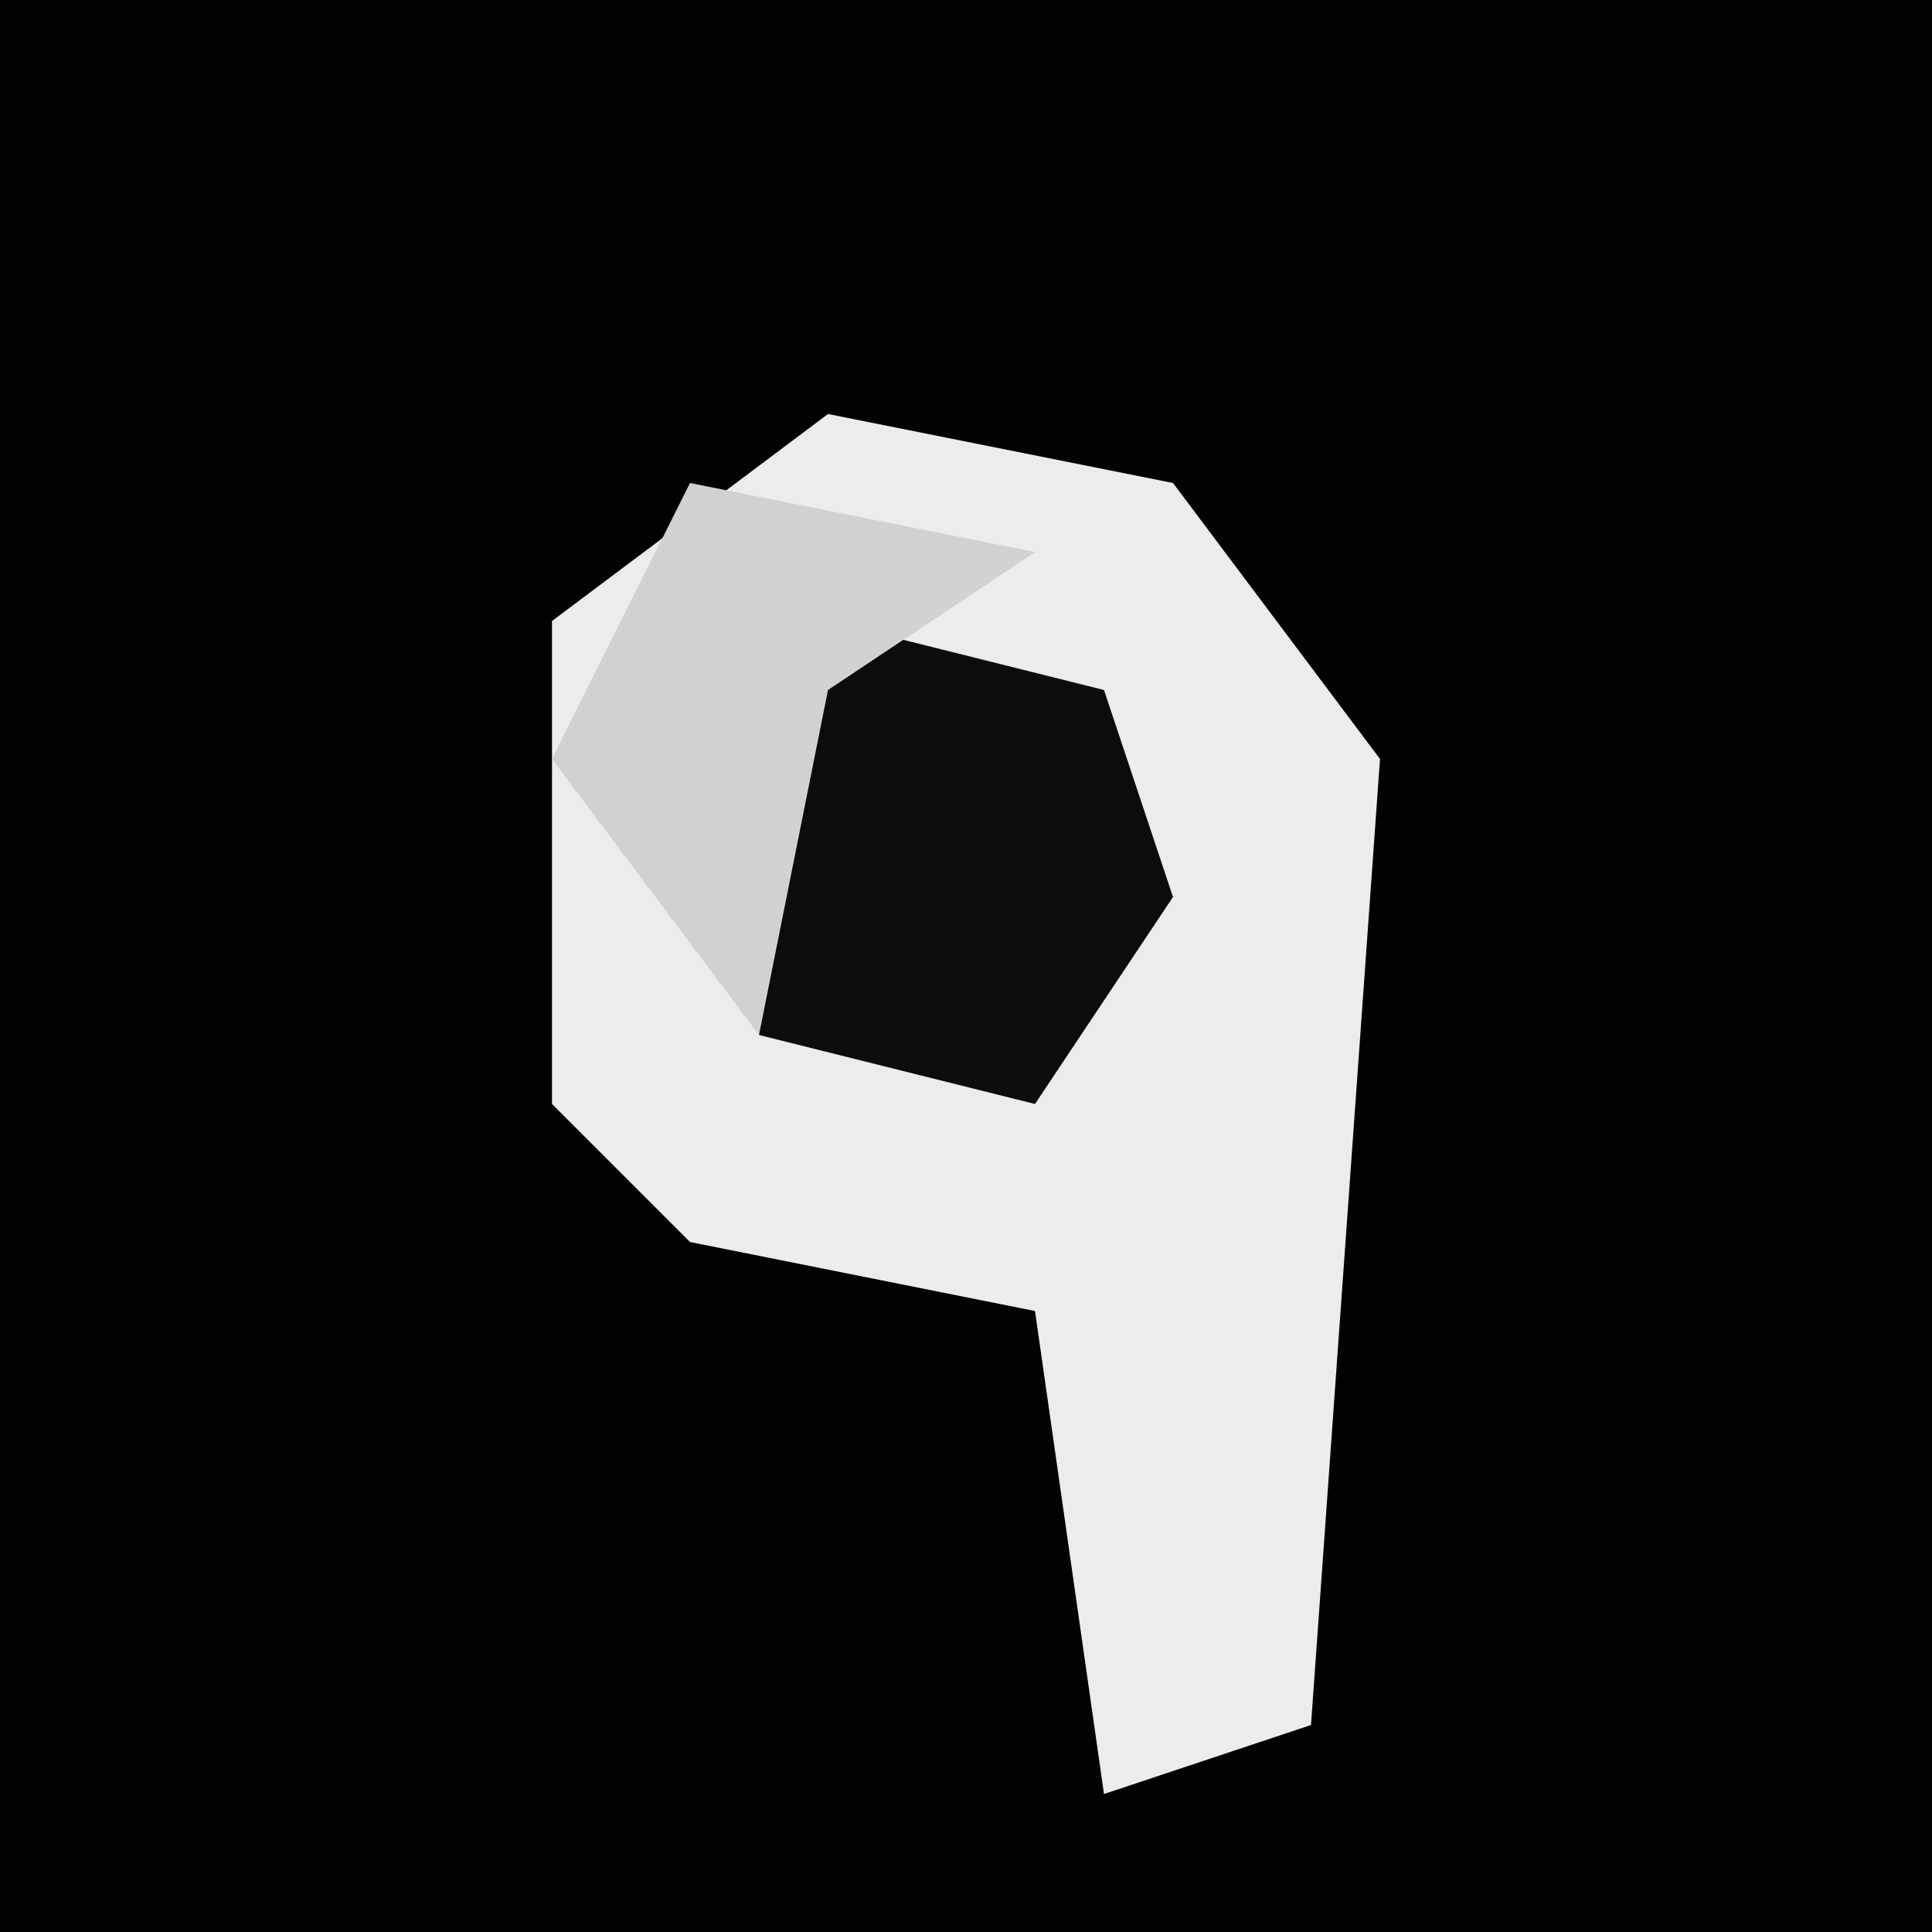<?xml version="1.0" encoding="UTF-8"?>
<svg version="1.1" xmlns="http://www.w3.org/2000/svg" width="28" height="28">
<path d="M0,0 L28,0 L28,28 L0,28 Z " fill="#020202" transform="translate(0,0)"/>
<path d="M0,0 L5,1 L8,5 L7,19 L4,20 L3,13 L-2,12 L-4,10 L-4,3 Z " fill="#ECECEC" transform="translate(12,6)"/>
<path d="M0,0 L4,1 L5,4 L3,7 L-1,6 L-1,1 Z " fill="#0C0C0C" transform="translate(12,9)"/>
<path d="M0,0 L5,1 L2,3 L1,8 L-2,4 Z " fill="#D1D1D1" transform="translate(10,7)"/>
</svg>
